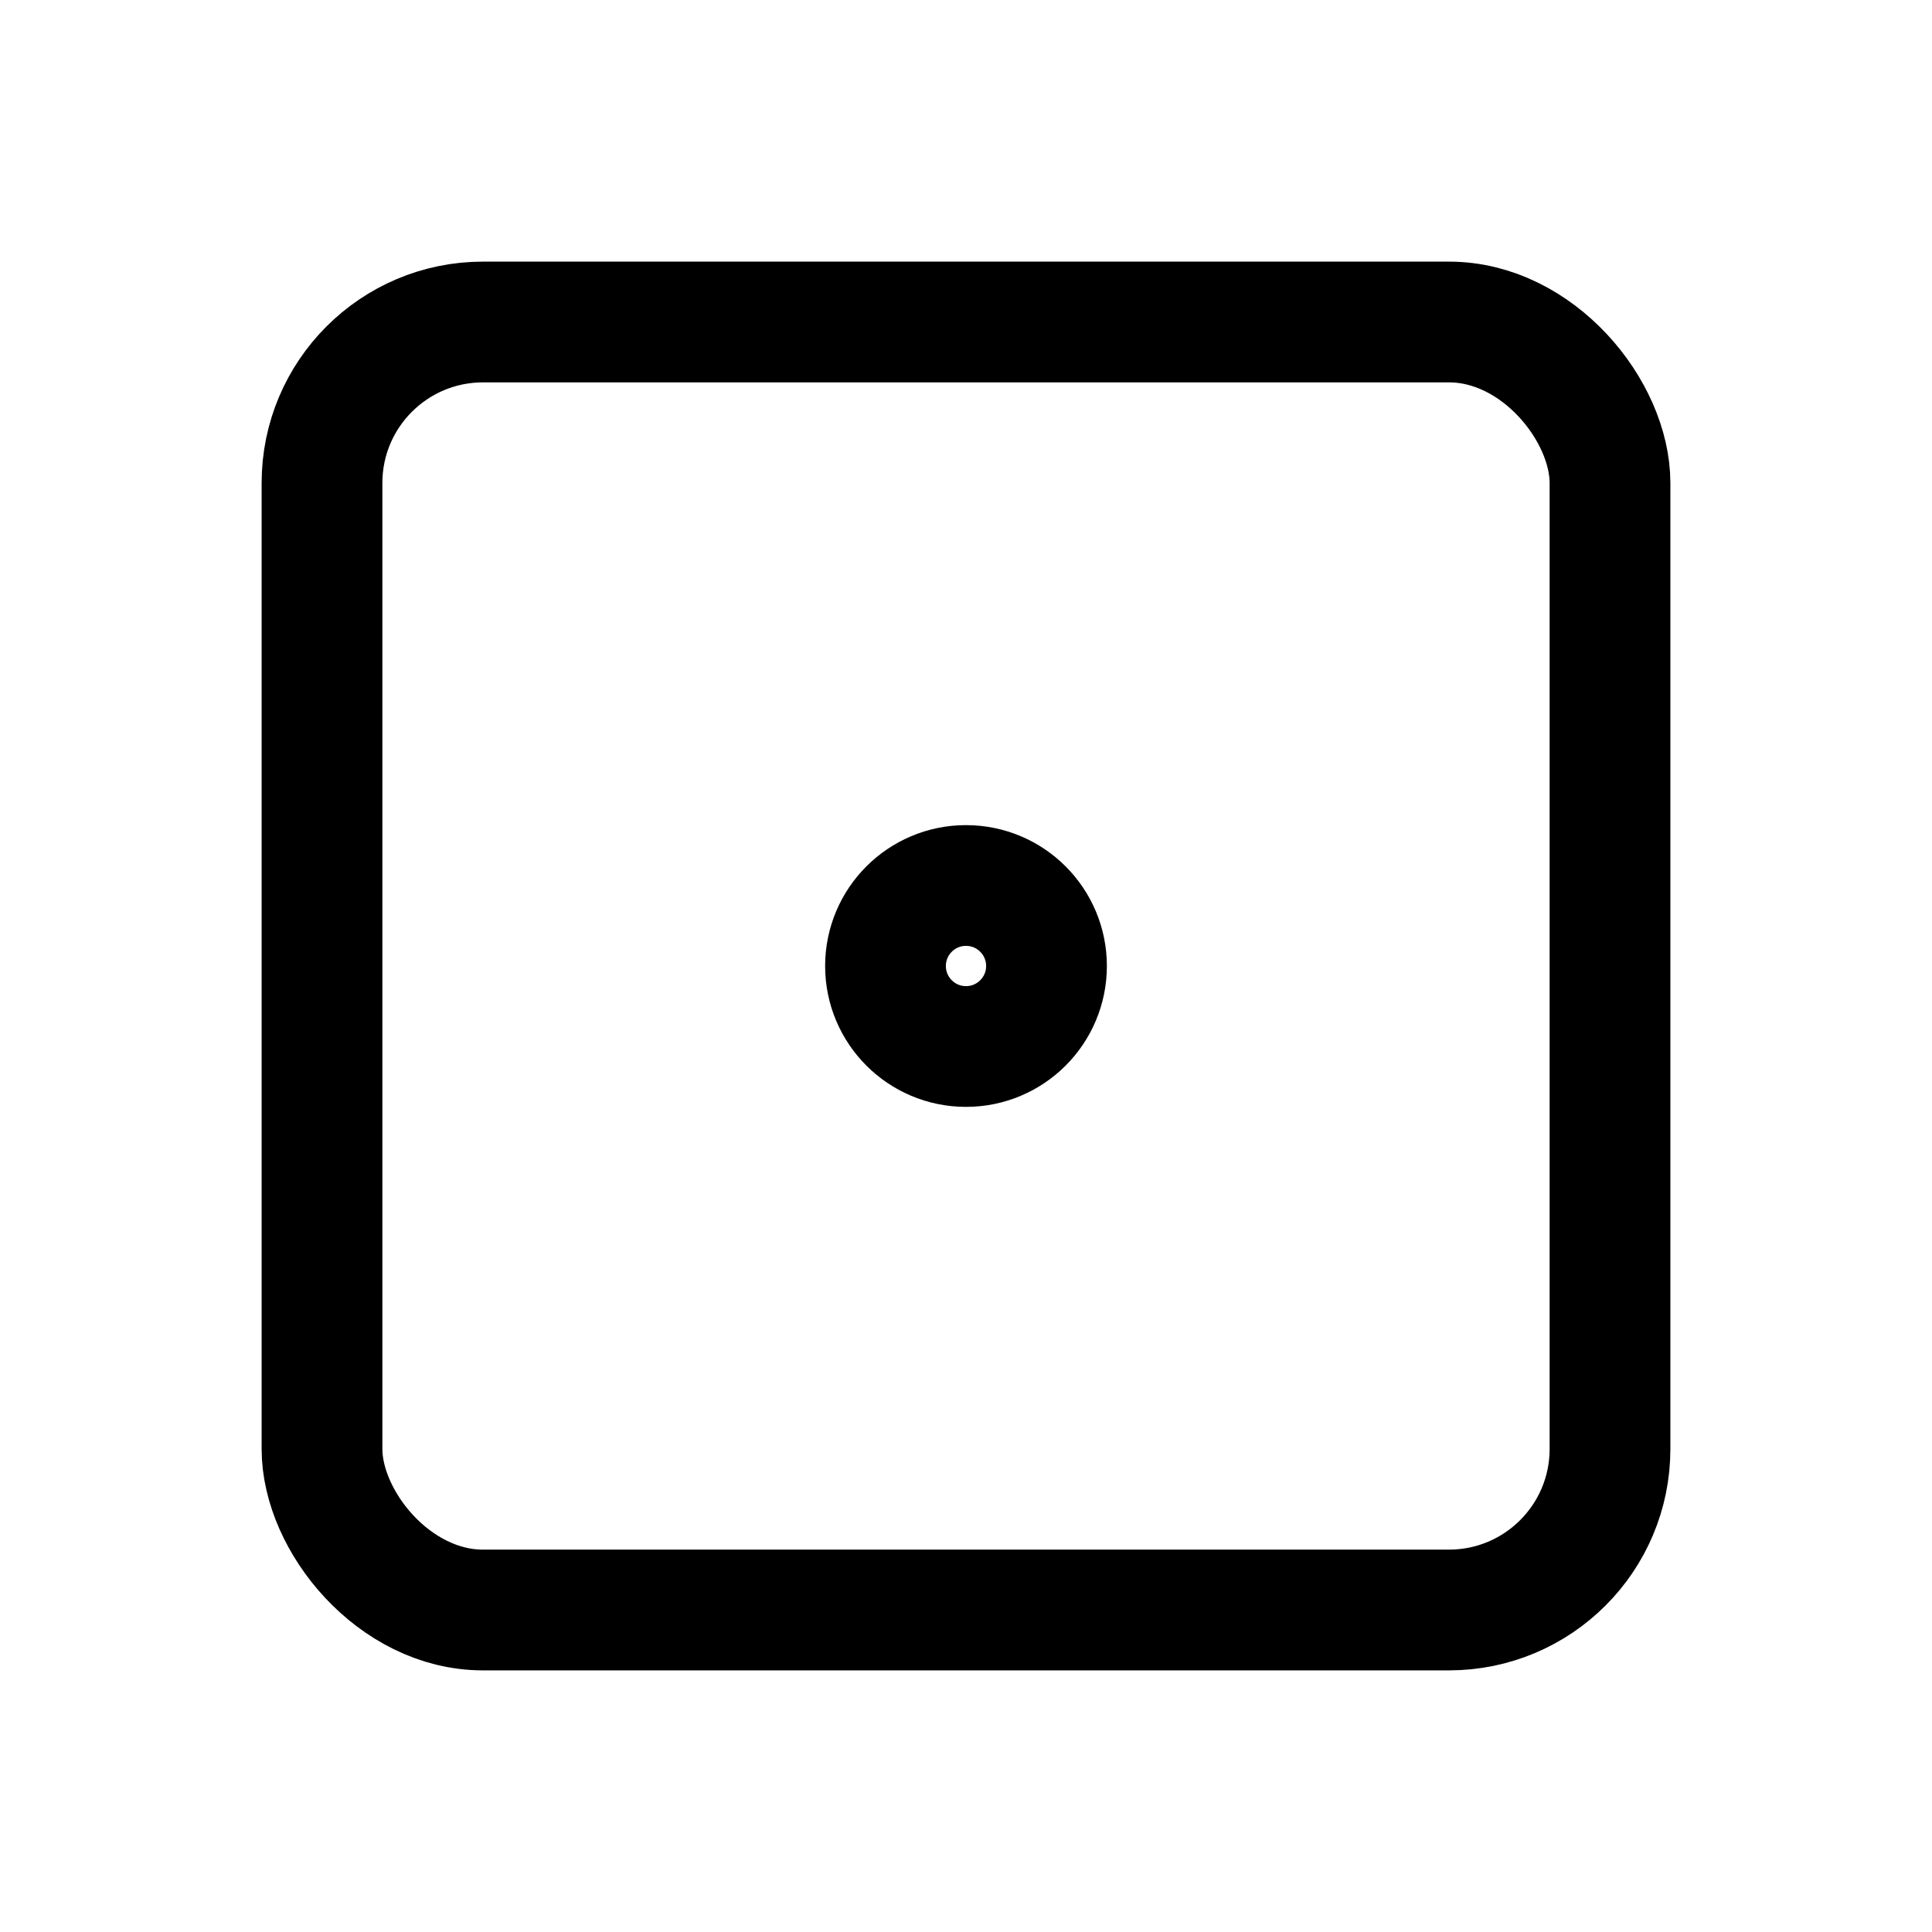 <svg xmlns="http://www.w3.org/2000/svg" class="icon icon-tabler icon-tabler-square-dot" width="24" height="24" viewBox="0 0 24 24" stroke-width="1.5" stroke="currentColor" fill="none" stroke-linecap="round" stroke-linejoin="round">
  <path stroke="none" d="M0 0h24v24H0z" fill="none"/>
  <rect x="4" y="4" width="16" height="16" rx="2" />
  <circle cx="12" cy="12" r="1" />
</svg>



